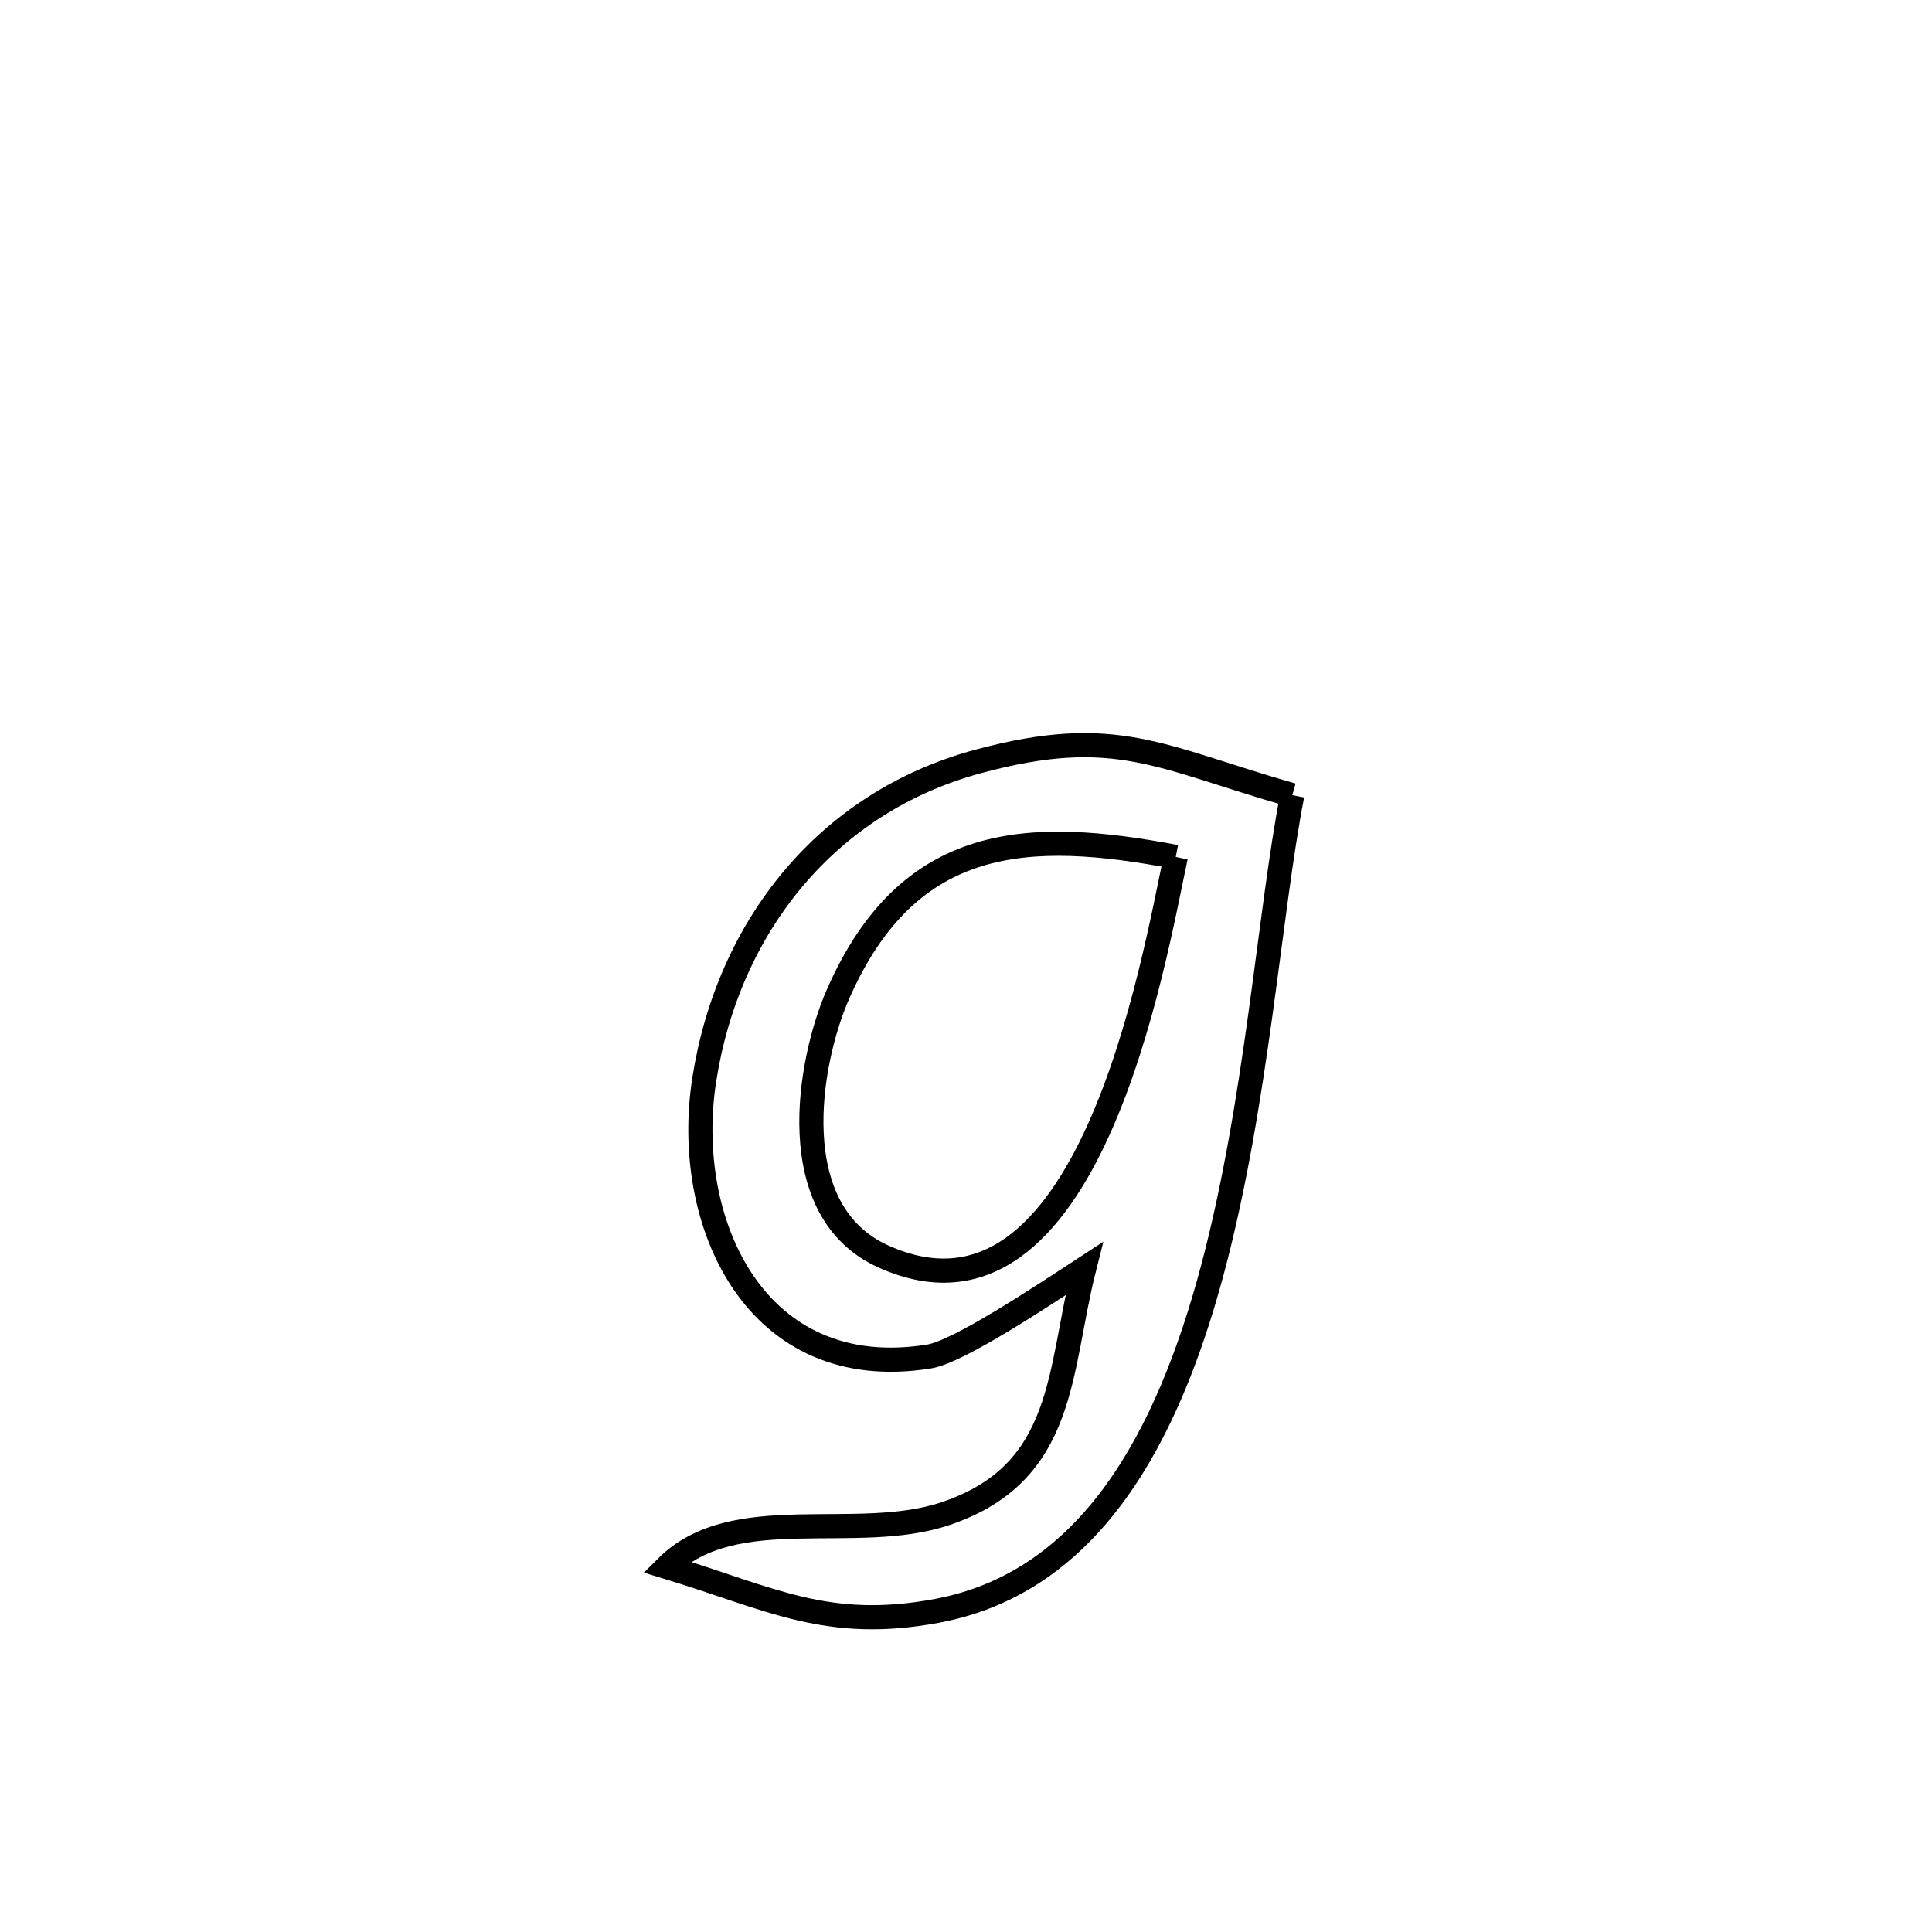 <svg xmlns="http://www.w3.org/2000/svg" viewBox="0.0 0.0 24.0 24.0" height="200px" width="200px"><path fill="none" stroke="black" stroke-width=".3" stroke-opacity="1.0"  filling="0" d="M16.053 9.878 L16.053 9.878 C15.767 11.343 15.616 13.698 15.061 15.775 C14.506 17.853 13.546 19.653 11.642 20.01 C10.279 20.265 9.584 19.862 8.282 19.465 L8.282 19.465 C9.117 18.634 10.636 19.179 11.751 18.801 C13.248 18.294 13.146 17.03 13.467 15.76 L13.467 15.76 C12.937 16.106 11.908 16.792 11.541 16.851 C9.379 17.2 8.472 15.179 8.749 13.409 C9.045 11.515 10.269 9.964 12.158 9.457 C13.862 8.999 14.406 9.408 16.053 9.878 L16.053 9.878"></path>
<path fill="none" stroke="black" stroke-width=".3" stroke-opacity="1.0"  filling="0" d="M14.606 10.645 L14.606 10.645 C14.334 11.909 13.533 16.763 10.973 15.608 C9.721 15.044 10.039 13.197 10.409 12.352 C11.289 10.346 12.78 10.299 14.606 10.645 L14.606 10.645"></path></svg>